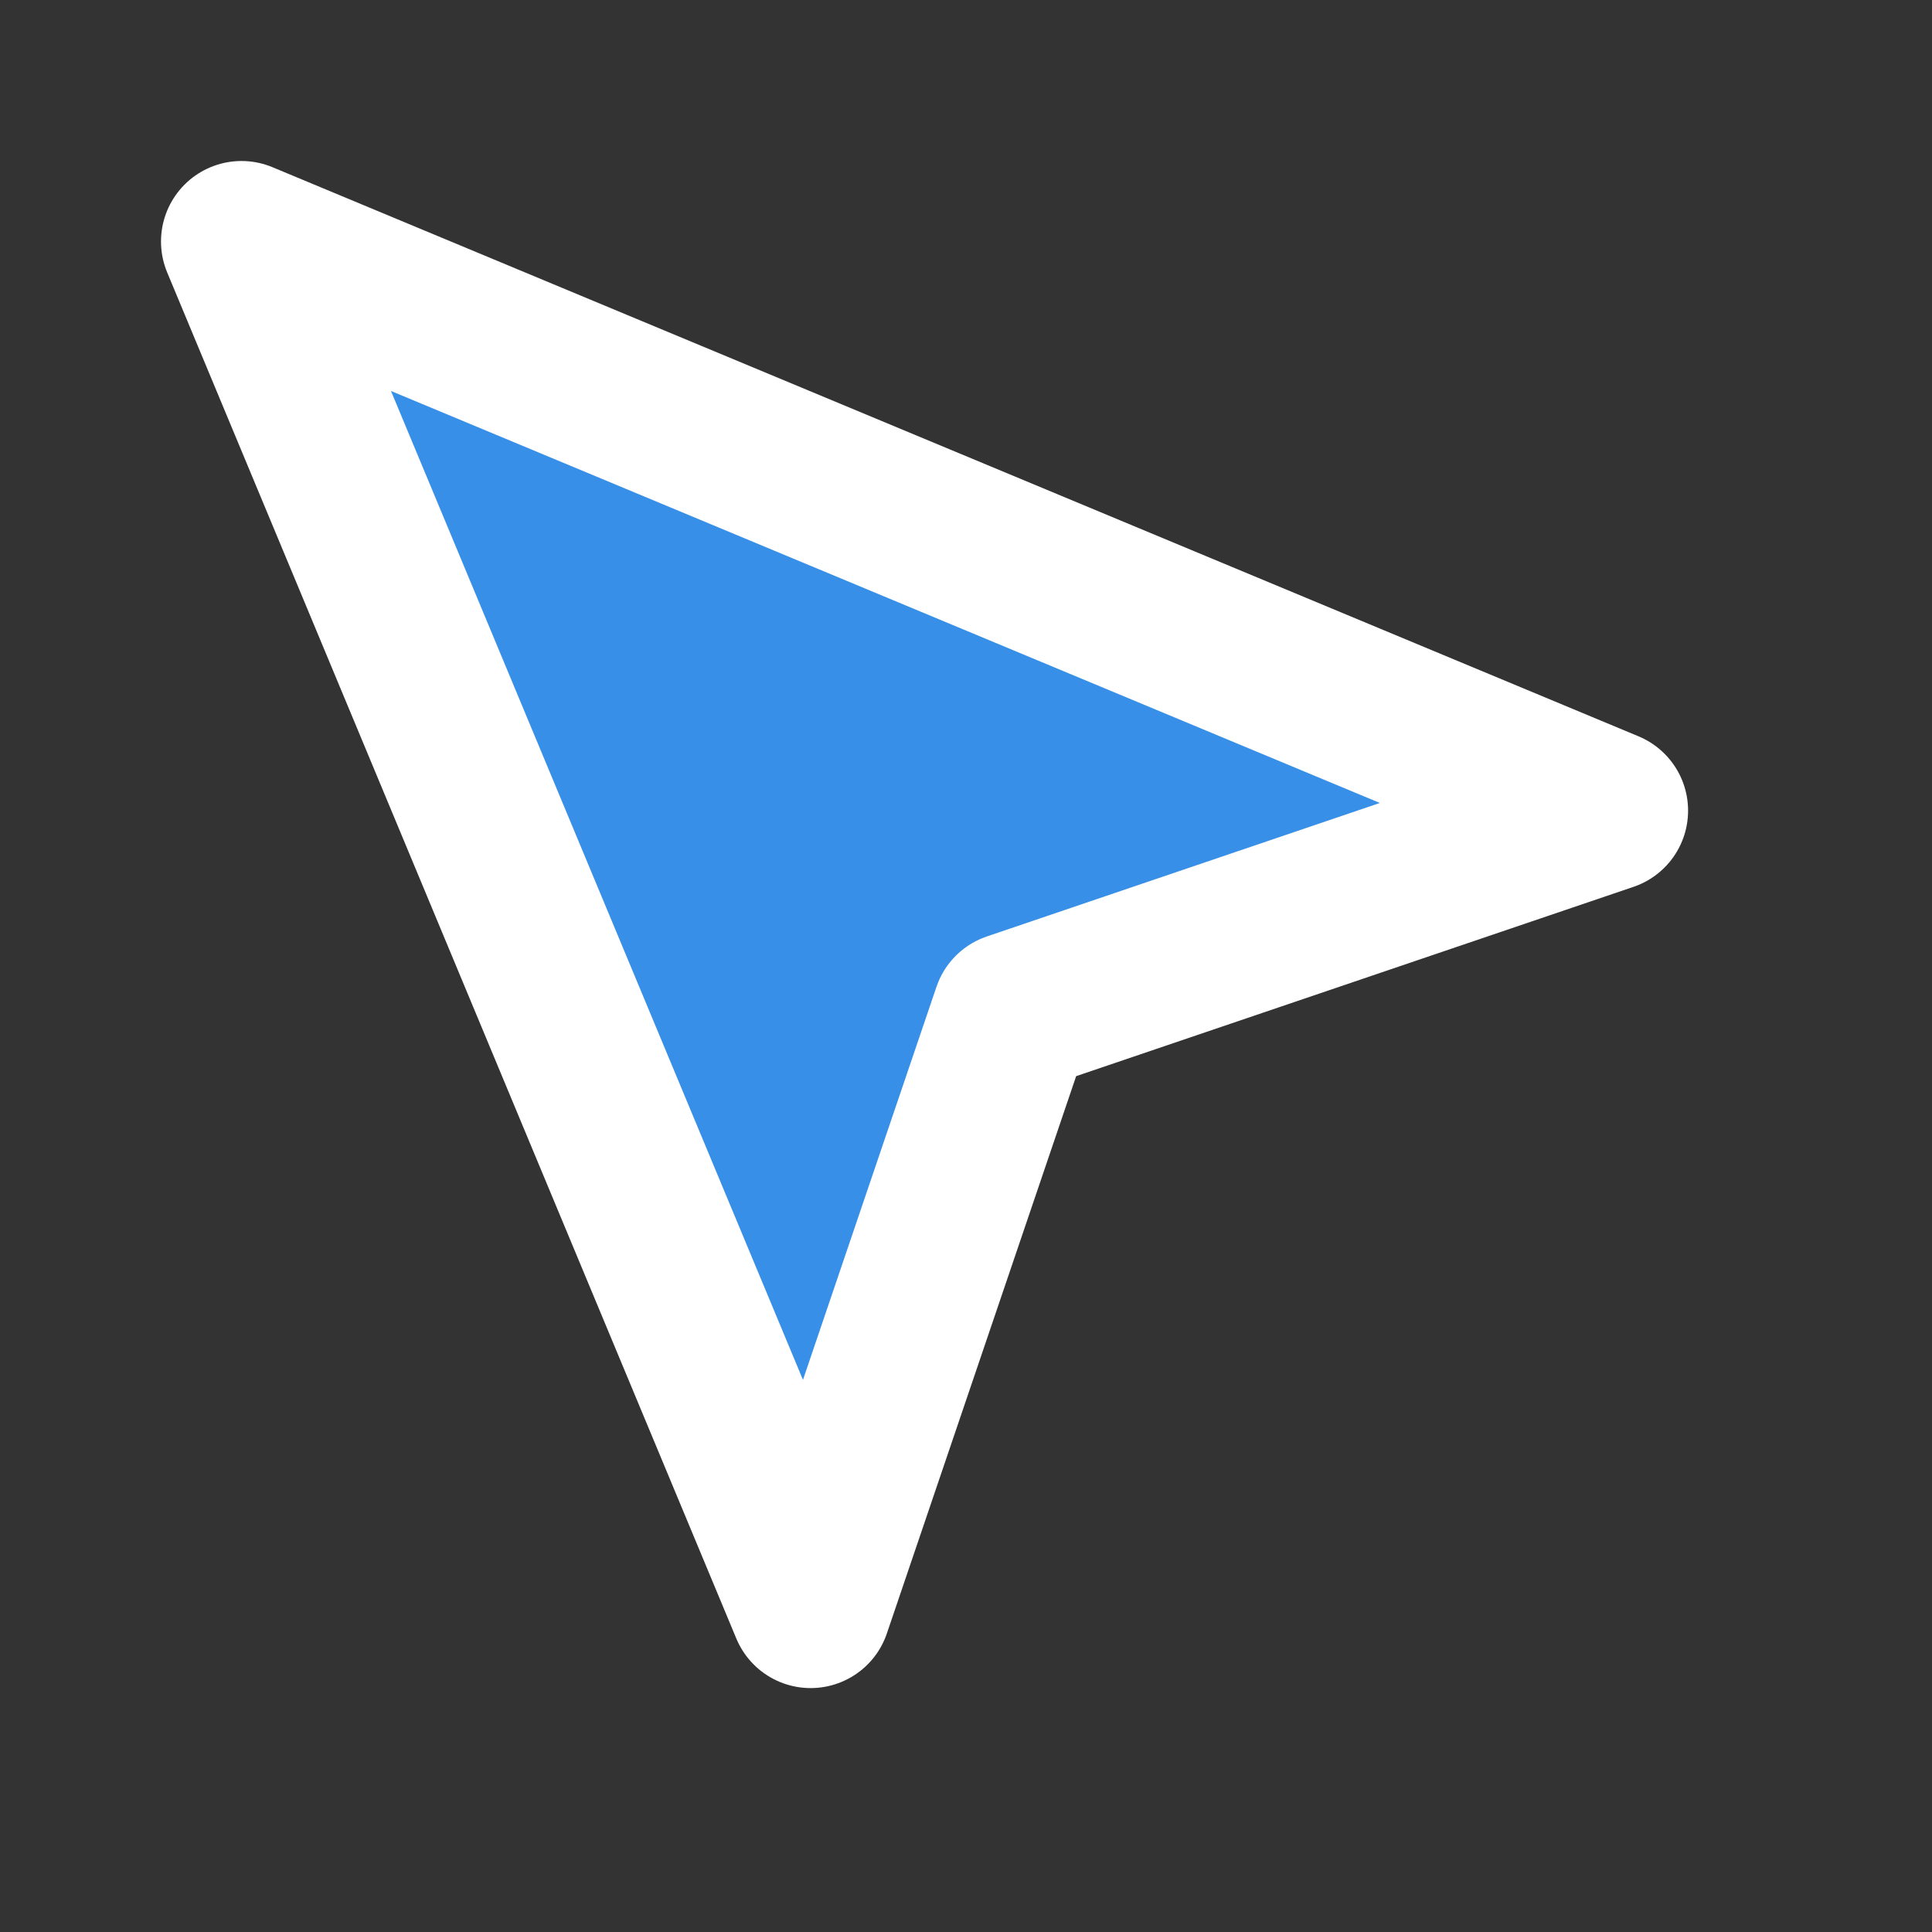 <svg width="24" height="24" viewBox="0 0 24 24" fill="none" xmlns="http://www.w3.org/2000/svg">
<rect x="0" y="0" width="24" height="24" fill="#333333" stroke="none"/>
<path d="M3 3L10.07 19.97L12.58 12.58L19.97 10.07L3 3Z" fill="#378FE7" stroke="white" stroke-width="2" stroke-linecap="round" stroke-linejoin="round"/>
</svg>
